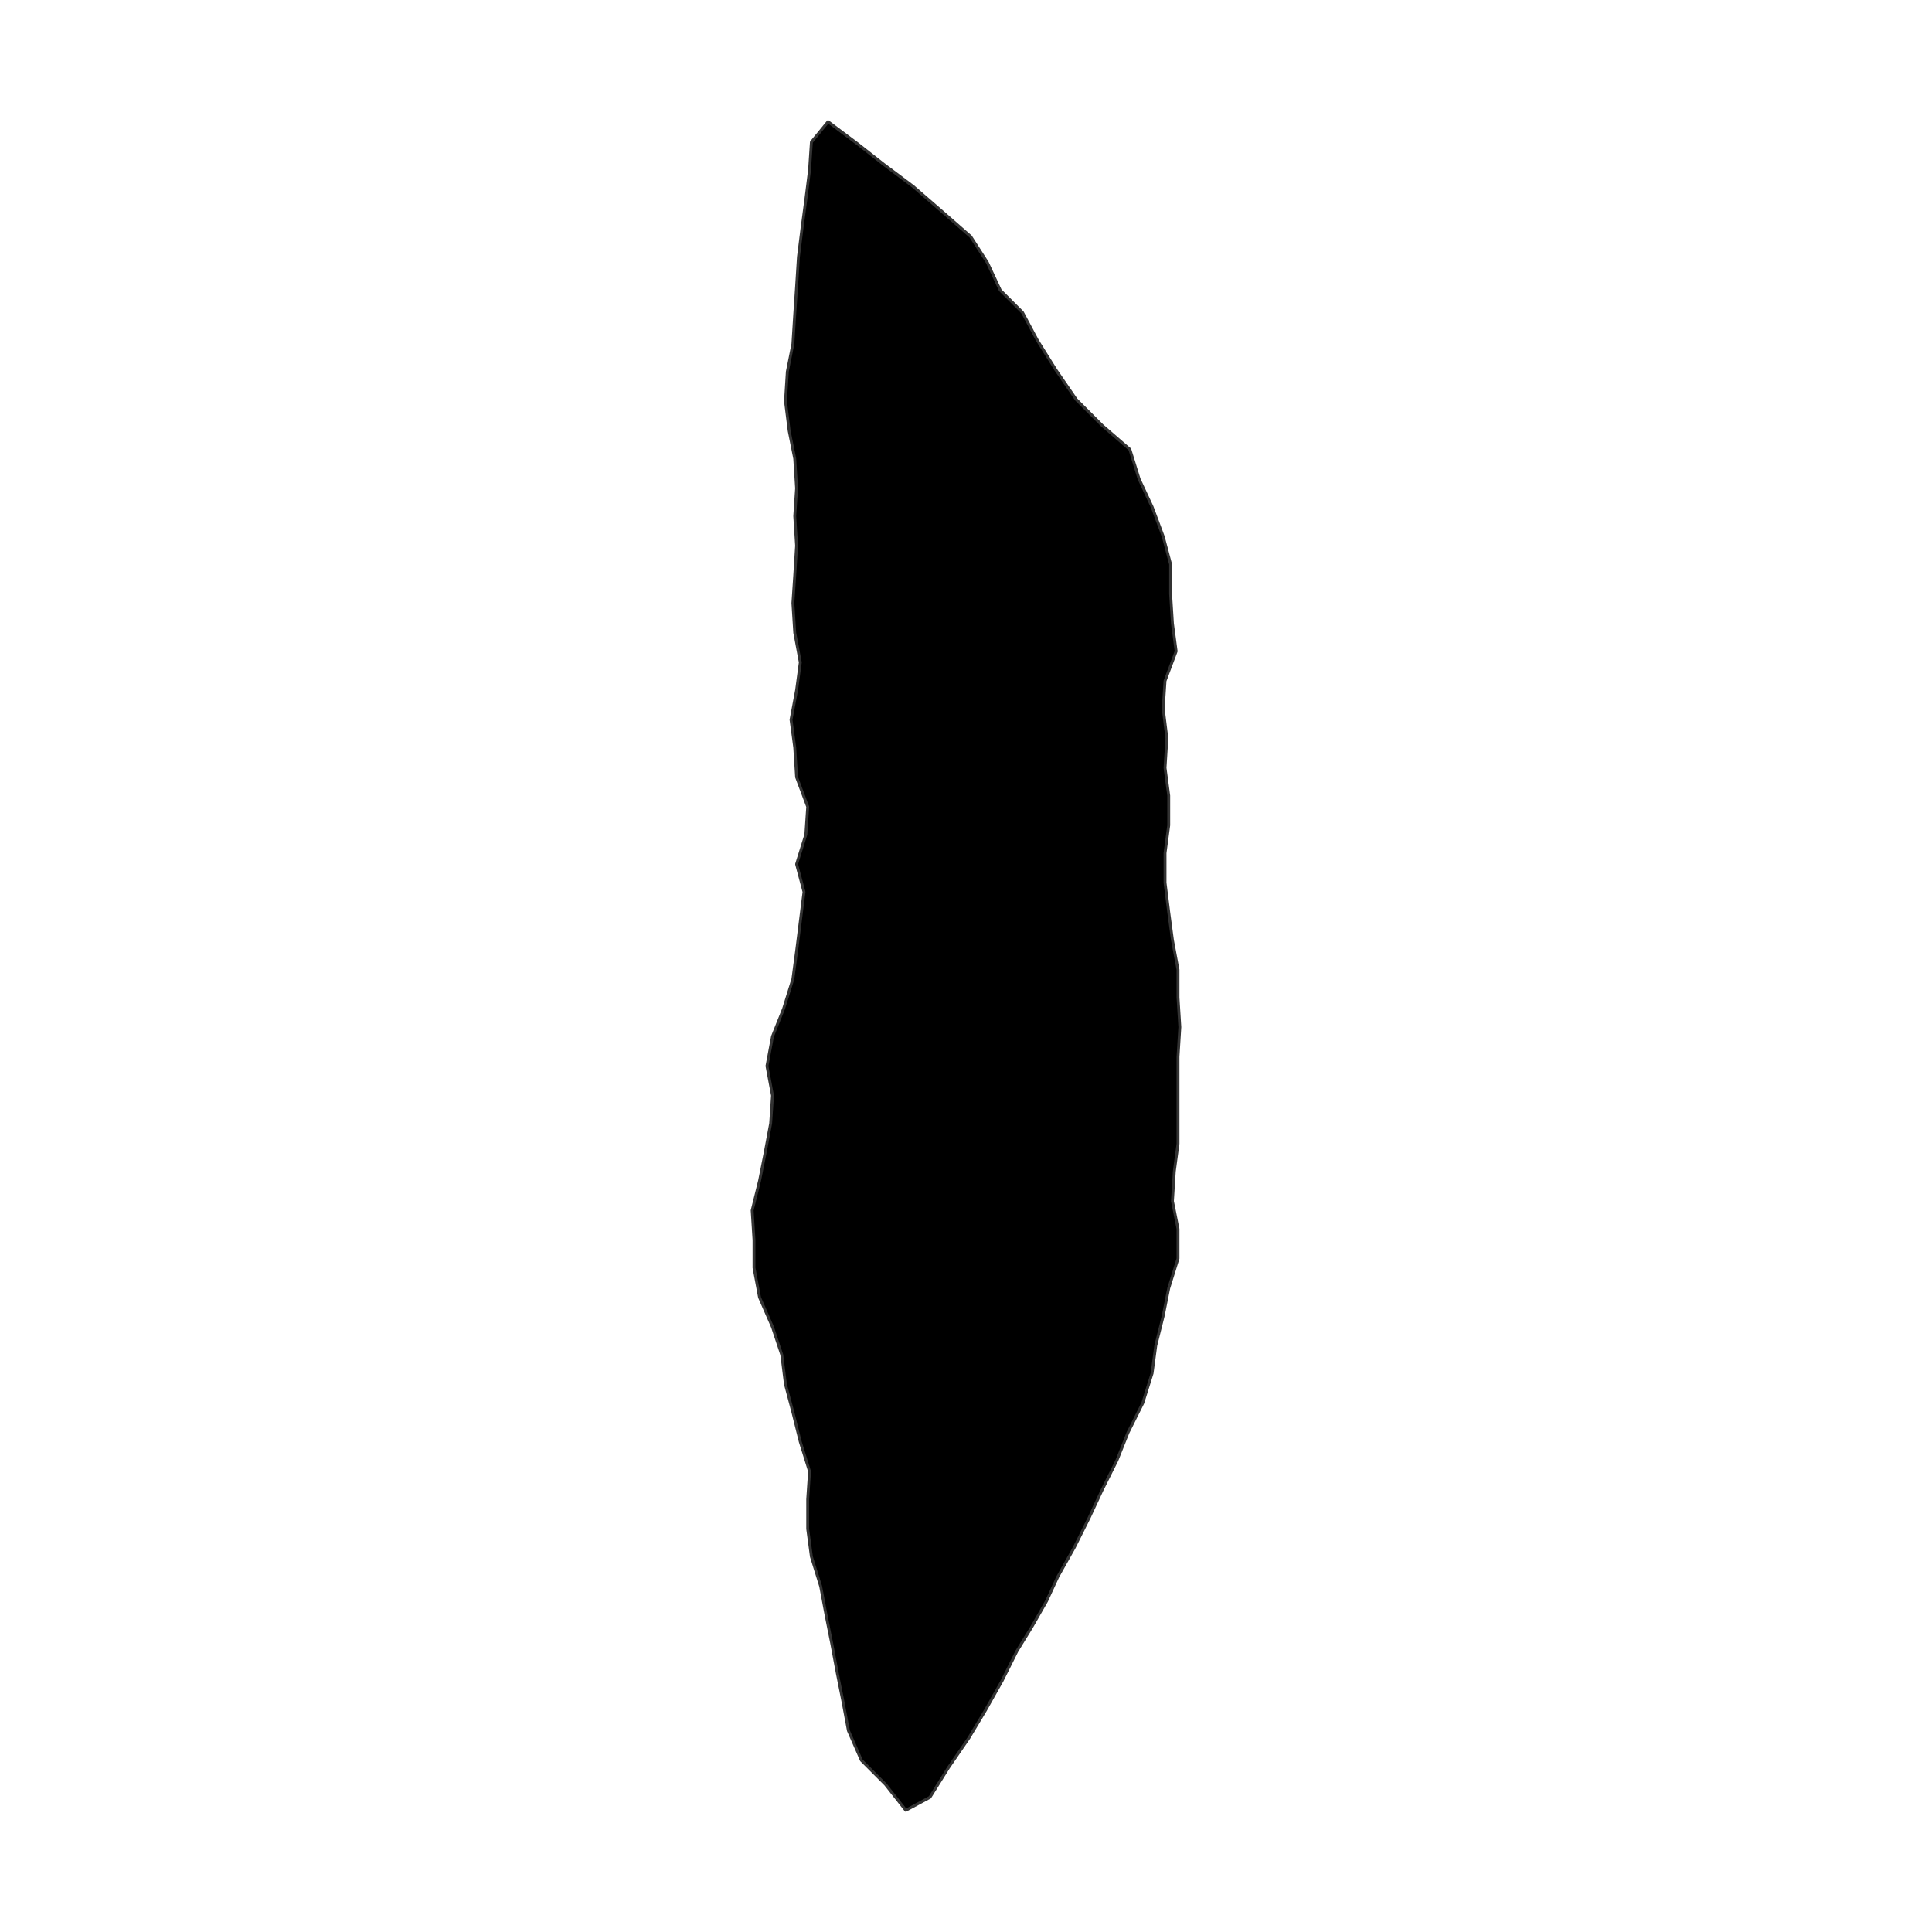 <?xml version="1.0" encoding="UTF-8"?>
<svg xmlns="http://www.w3.org/2000/svg" xmlns:xlink="http://www.w3.org/1999/xlink" width="504pt" height="504pt" viewBox="0 0 504 504" version="1.1">
<g id="surface35">
<rect x="0" y="0" width="504" height="504" style="fill:rgb(100%,100%,100%);fill-opacity:1;stroke:none;"/>
<path style="fill-rule:nonzero;fill:rgb(0%,0%,0%);fill-opacity:1;stroke-width:0.75;stroke-linecap:round;stroke-linejoin:round;stroke:rgb(20%,20%,20%);stroke-opacity:1;stroke-miterlimit:10;" d="M 298.125 365.988 L 294.262 373.715 L 291.363 380.961 L 287.5 388.688 L 284.121 395.934 L 280.254 403.66 L 275.91 411.391 L 273.012 417.668 L 269.148 424.43 L 265.281 430.711 L 261.418 438.438 L 257.07 446.164 L 252.723 453.41 L 247.41 461.141 L 242.582 468.867 L 236.301 472.246 L 230.988 465.484 L 224.711 459.207 L 221.328 451.48 L 219.879 443.75 L 218.43 436.508 L 216.984 428.777 L 215.535 421.531 L 214.086 413.805 L 211.668 406.078 L 210.703 398.832 L 210.703 391.105 L 211.188 383.859 L 208.773 376.133 L 206.84 368.402 L 204.906 361.156 L 203.941 353.43 L 201.527 346.184 L 198.145 338.457 L 196.695 330.73 L 196.695 323.484 L 196.215 315.758 L 198.145 308.027 L 199.594 300.781 L 201.043 293.055 L 201.527 285.809 L 200.078 278.082 L 201.527 270.355 L 204.426 263.109 L 206.84 255.383 L 207.805 248.137 L 208.773 240.406 L 209.738 232.68 L 207.805 225.434 L 210.219 217.707 L 210.703 210.461 L 207.805 202.734 L 207.324 195.008 L 206.355 187.762 L 207.805 180.031 L 208.773 172.789 L 207.324 165.059 L 206.84 157.332 L 207.324 150.086 L 207.805 142.359 L 207.324 134.633 L 207.805 127.387 L 207.324 119.656 L 205.875 112.414 L 204.906 104.684 L 205.391 96.957 L 206.84 89.711 L 207.324 81.984 L 207.805 74.738 L 208.289 67.012 L 209.254 59.281 L 210.219 52.039 L 211.188 44.309 L 211.668 37.066 L 216.016 31.754 L 223.746 37.547 L 230.508 42.859 L 238.234 48.656 L 245.48 54.938 L 253.207 61.699 L 257.555 68.461 L 260.934 75.703 L 266.73 81.5 L 270.594 88.746 L 275.426 96.473 L 280.738 104.203 L 287.5 110.965 L 294.746 117.242 L 297.16 124.973 L 300.543 132.215 L 303.441 139.945 L 305.371 147.188 L 305.371 154.918 L 305.855 162.645 L 306.82 169.891 L 303.922 177.617 L 303.441 184.863 L 304.406 192.59 L 303.922 200.32 L 304.887 207.562 L 304.887 215.293 L 303.922 222.535 L 303.922 230.266 L 304.887 237.992 L 305.855 245.238 L 307.305 252.965 L 307.305 260.211 L 307.785 267.938 L 307.305 275.668 L 307.305 298.367 L 306.336 305.613 L 305.855 313.34 L 307.305 320.586 L 307.305 328.312 L 304.887 336.043 L 303.441 343.285 L 301.508 351.016 L 300.543 358.262 Z M 298.125 365.988 "/>
</g>
</svg>
